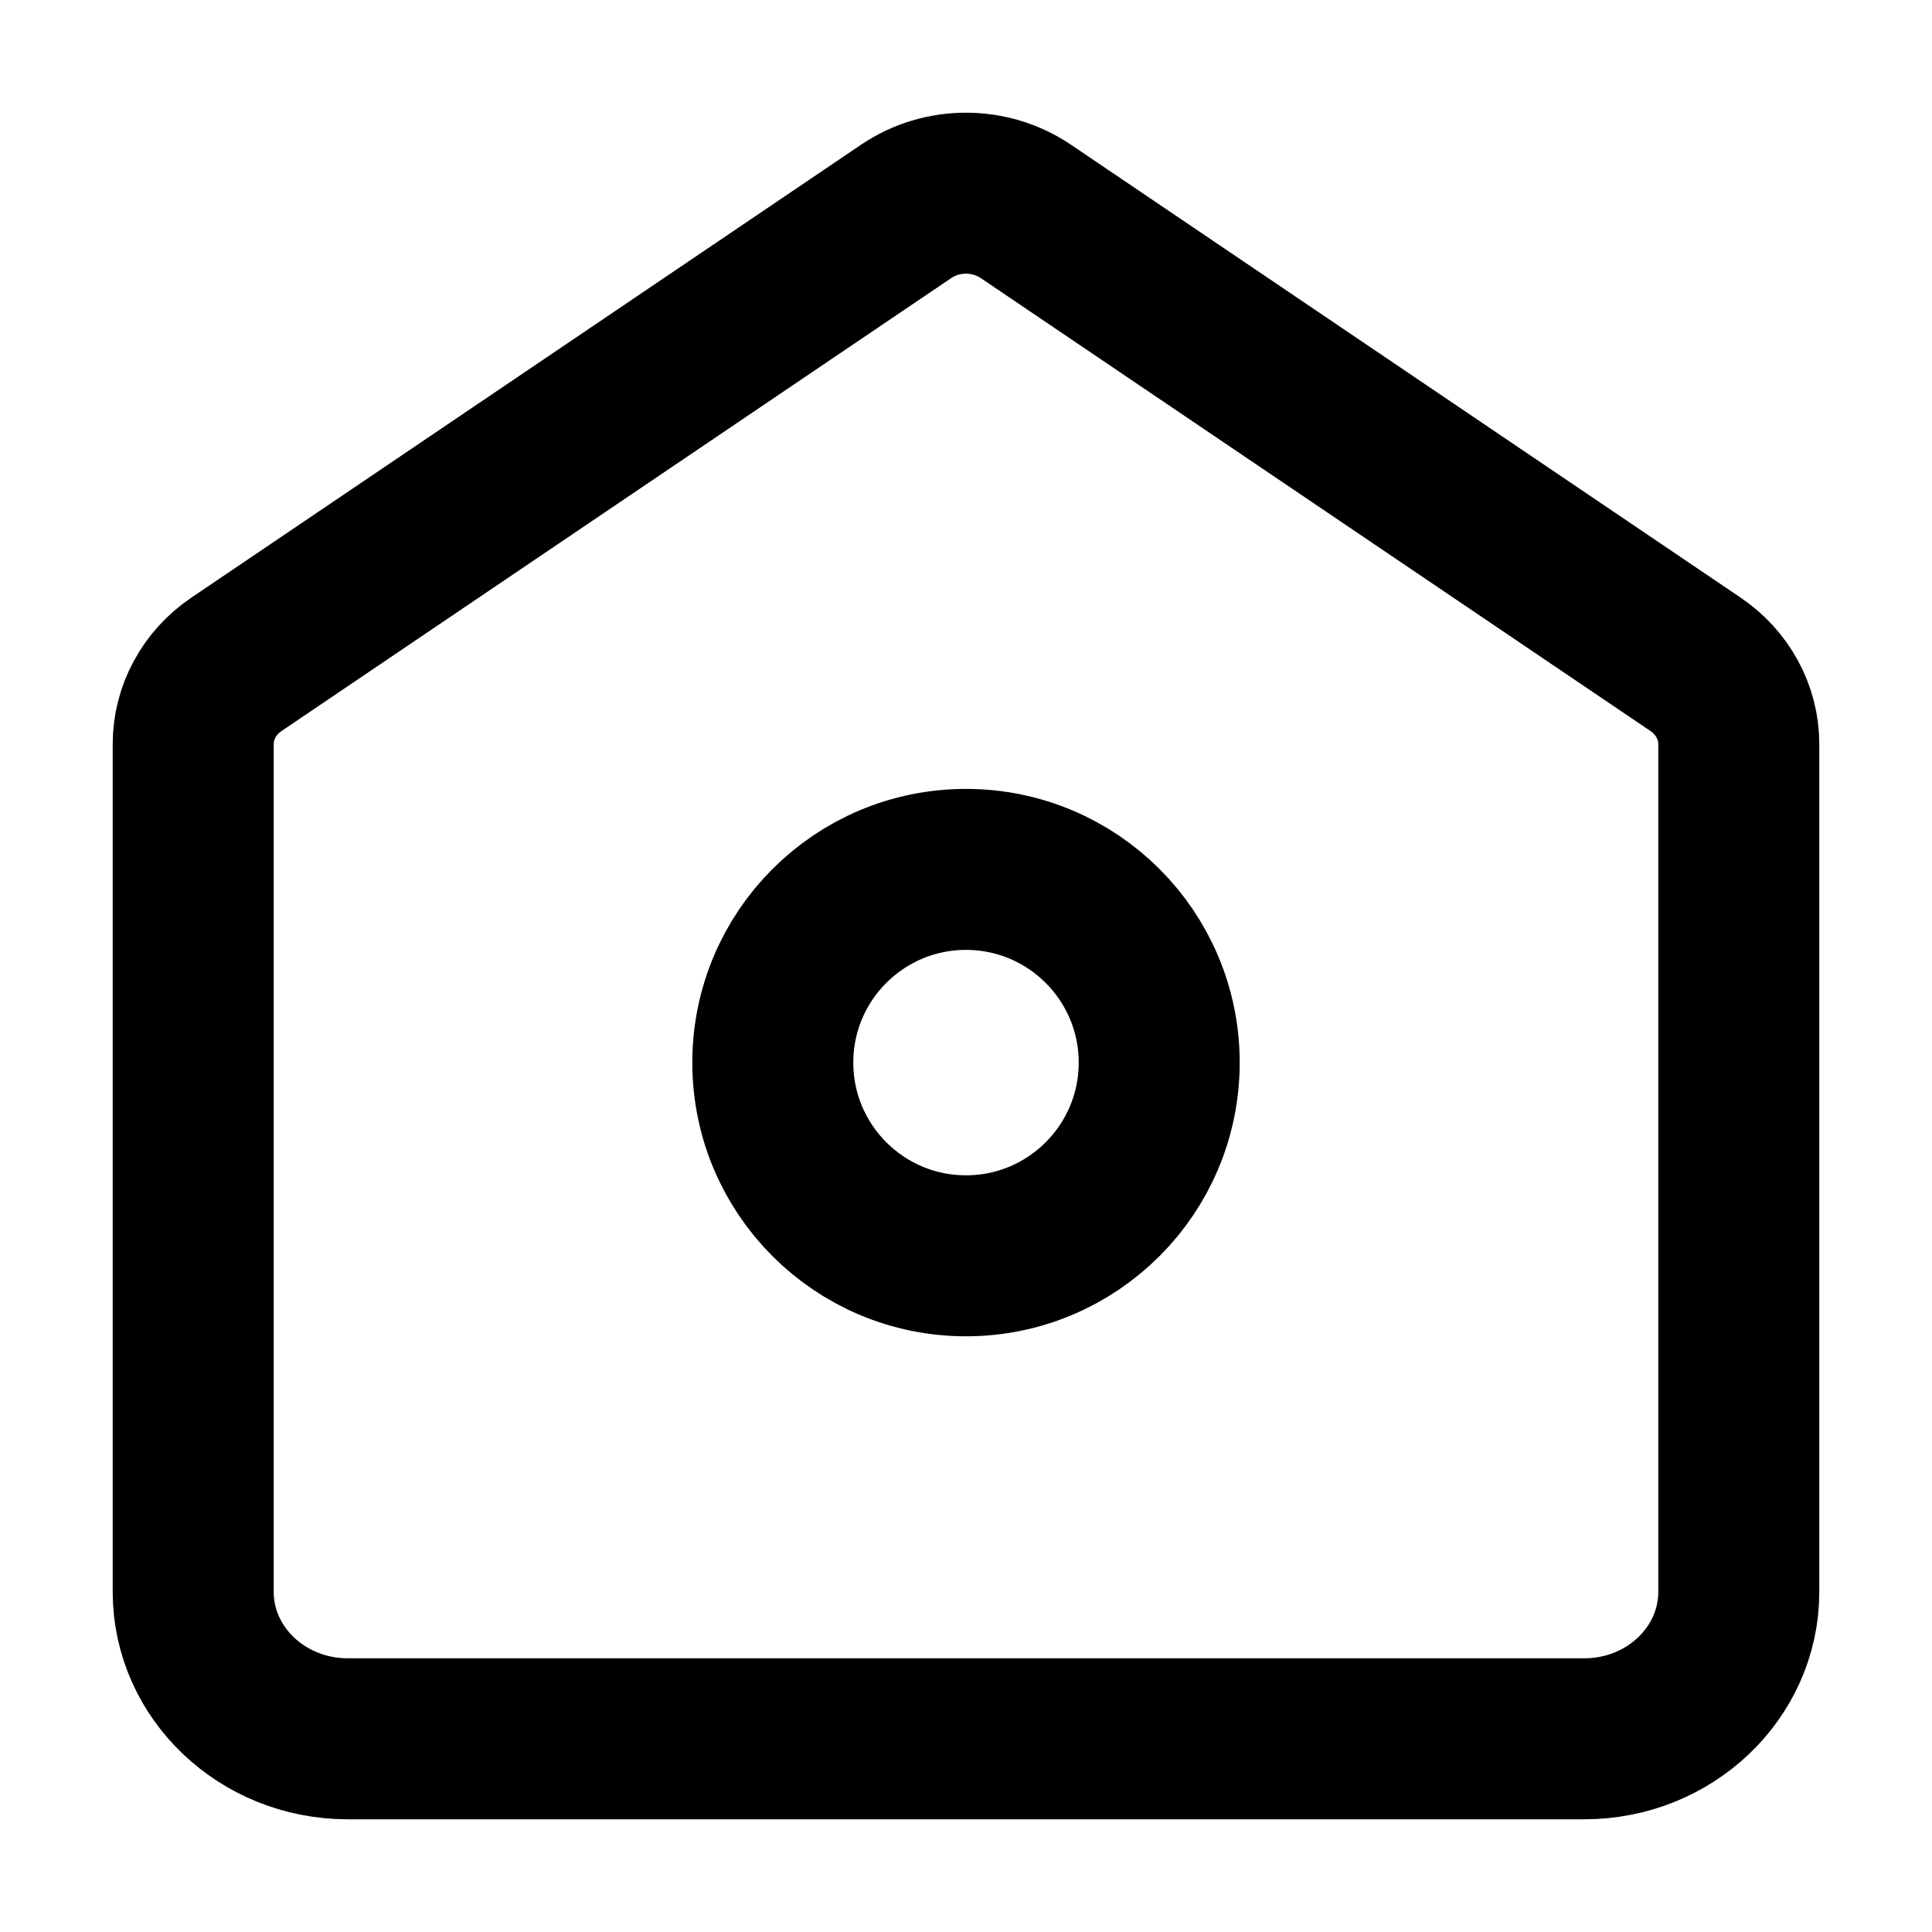 <svg width="24" height="24" viewBox="0 0 24 24" fill="none" xmlns="http://www.w3.org/2000/svg">
<g id="home-01">
<g id="Icon">
<path d="M2.4 9.244C2.4 8.85 2.6 8.48 2.938 8.252L11.258 2.625C11.702 2.325 12.298 2.325 12.742 2.625L21.062 8.252C21.399 8.48 21.6 8.85 21.6 9.244V19.774C21.6 20.782 20.74 21.6 19.68 21.6H4.32C3.26 21.6 2.4 20.782 2.4 19.774V9.244Z" stroke="currentColor" stroke-width="2"/>
<path d="M14.4 13.2C14.4 14.525 13.325 15.6 12 15.6C10.674 15.6 9.6 14.525 9.6 13.2C9.6 11.874 10.674 10.8 12 10.8C13.325 10.8 14.4 11.874 14.4 13.2Z" stroke="currentColor" stroke-width="2"/>
</g>
</g>
</svg>
